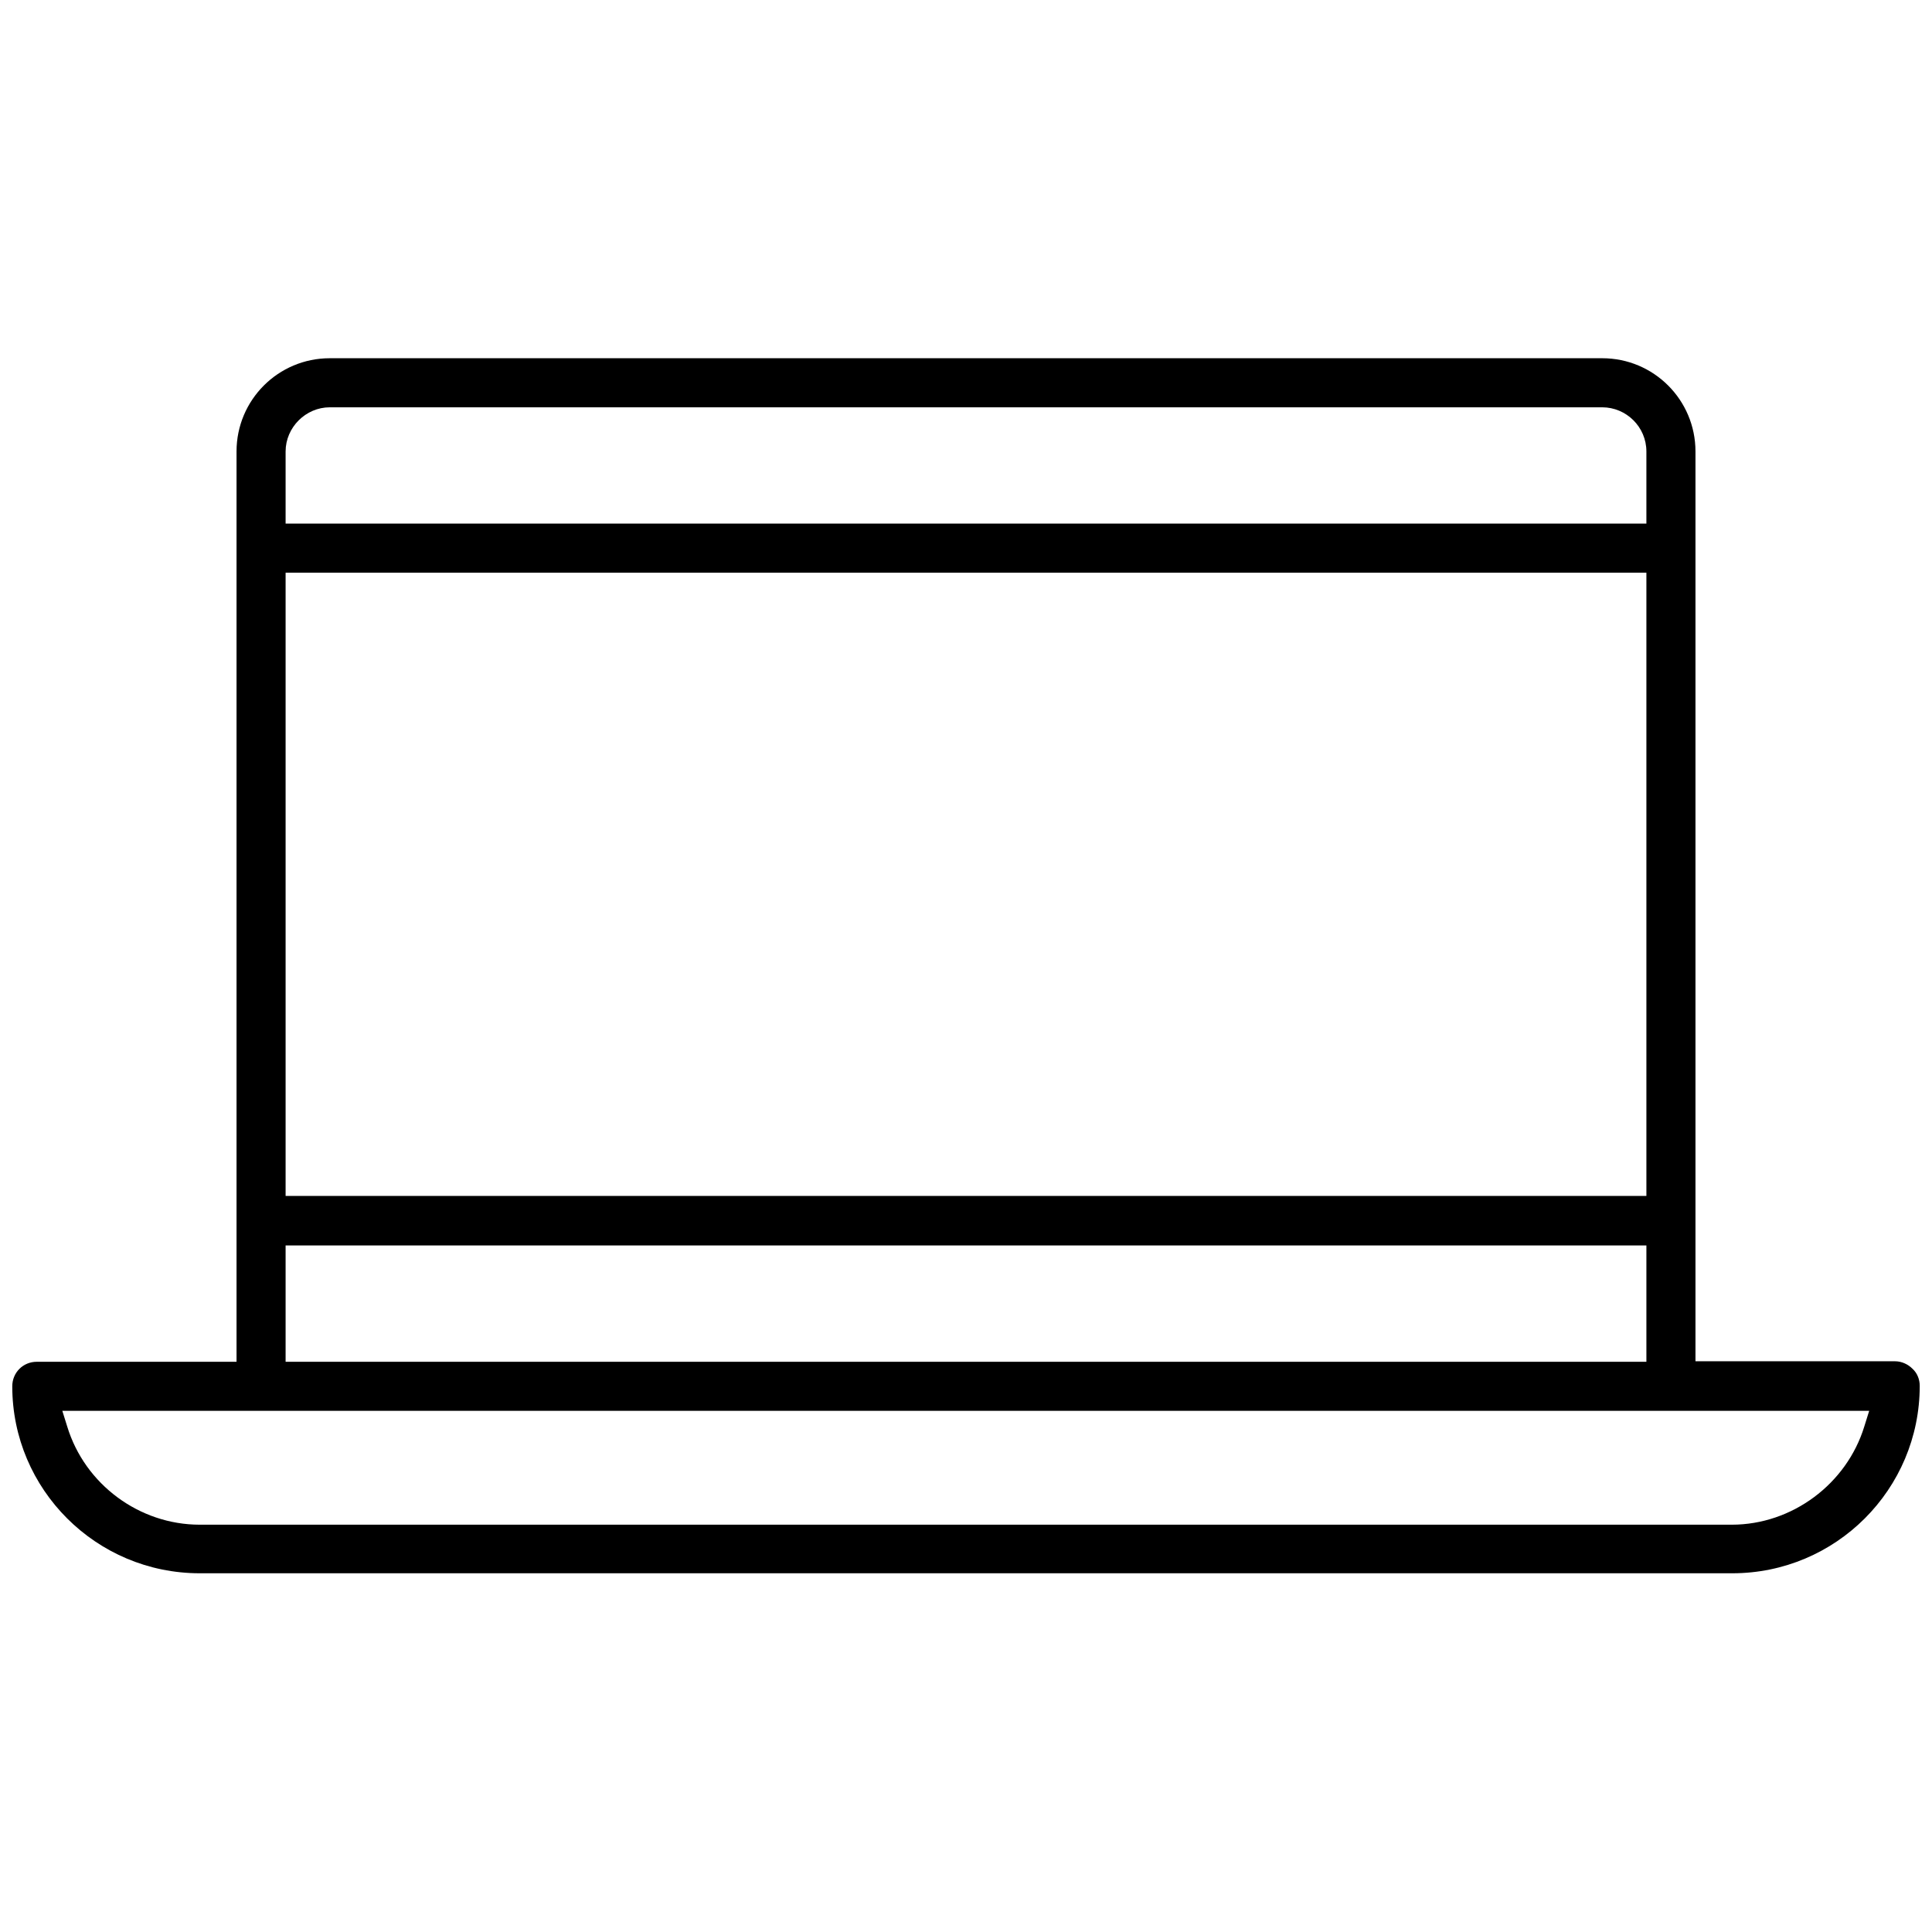 <?xml version="1.0" encoding="utf-8"?>
<!-- Generator: Adobe Illustrator 23.0.1, SVG Export Plug-In . SVG Version: 6.00 Build 0)  -->
<svg version="1.1" id="Capa_1" xmlns="http://www.w3.org/2000/svg" xmlns:xlink="http://www.w3.org/1999/xlink" x="0px" y="0px"
	 viewBox="0 0 393.7 393.7" style="enable-background:new 0 0 393.7 393.7;" xml:space="preserve">
<path d="M40.7,320.6H353c21.1,0,38.2-17.1,38.2-38.2c0-1.3-0.5-2.6-1.5-3.5c-0.9-0.9-2.2-1.5-3.5-1.5h-40.7V92c0-10.5-8.5-19-19-19
	H67.2c-10.5,0-19,8.5-19,19v185.5H7.5c-2.8,0-5,2.2-5,5C2.5,303.5,19.6,320.6,40.7,320.6z M58.2,92c0-4.9,4.1-9,9-9h259.3
	c4.9,0,9,4,9,9v14.7H58.2V92z M58.2,116.7h277.3v127H58.2V116.7z M58.2,253.8h277.3v23.7H58.2V253.8z M380.9,287.5l-1,3.2
	c-3.6,11.7-14.7,20-27,20H40.7c-12.3,0-23.4-8.2-27-20l-1-3.2H380.9z"/>
</svg>
